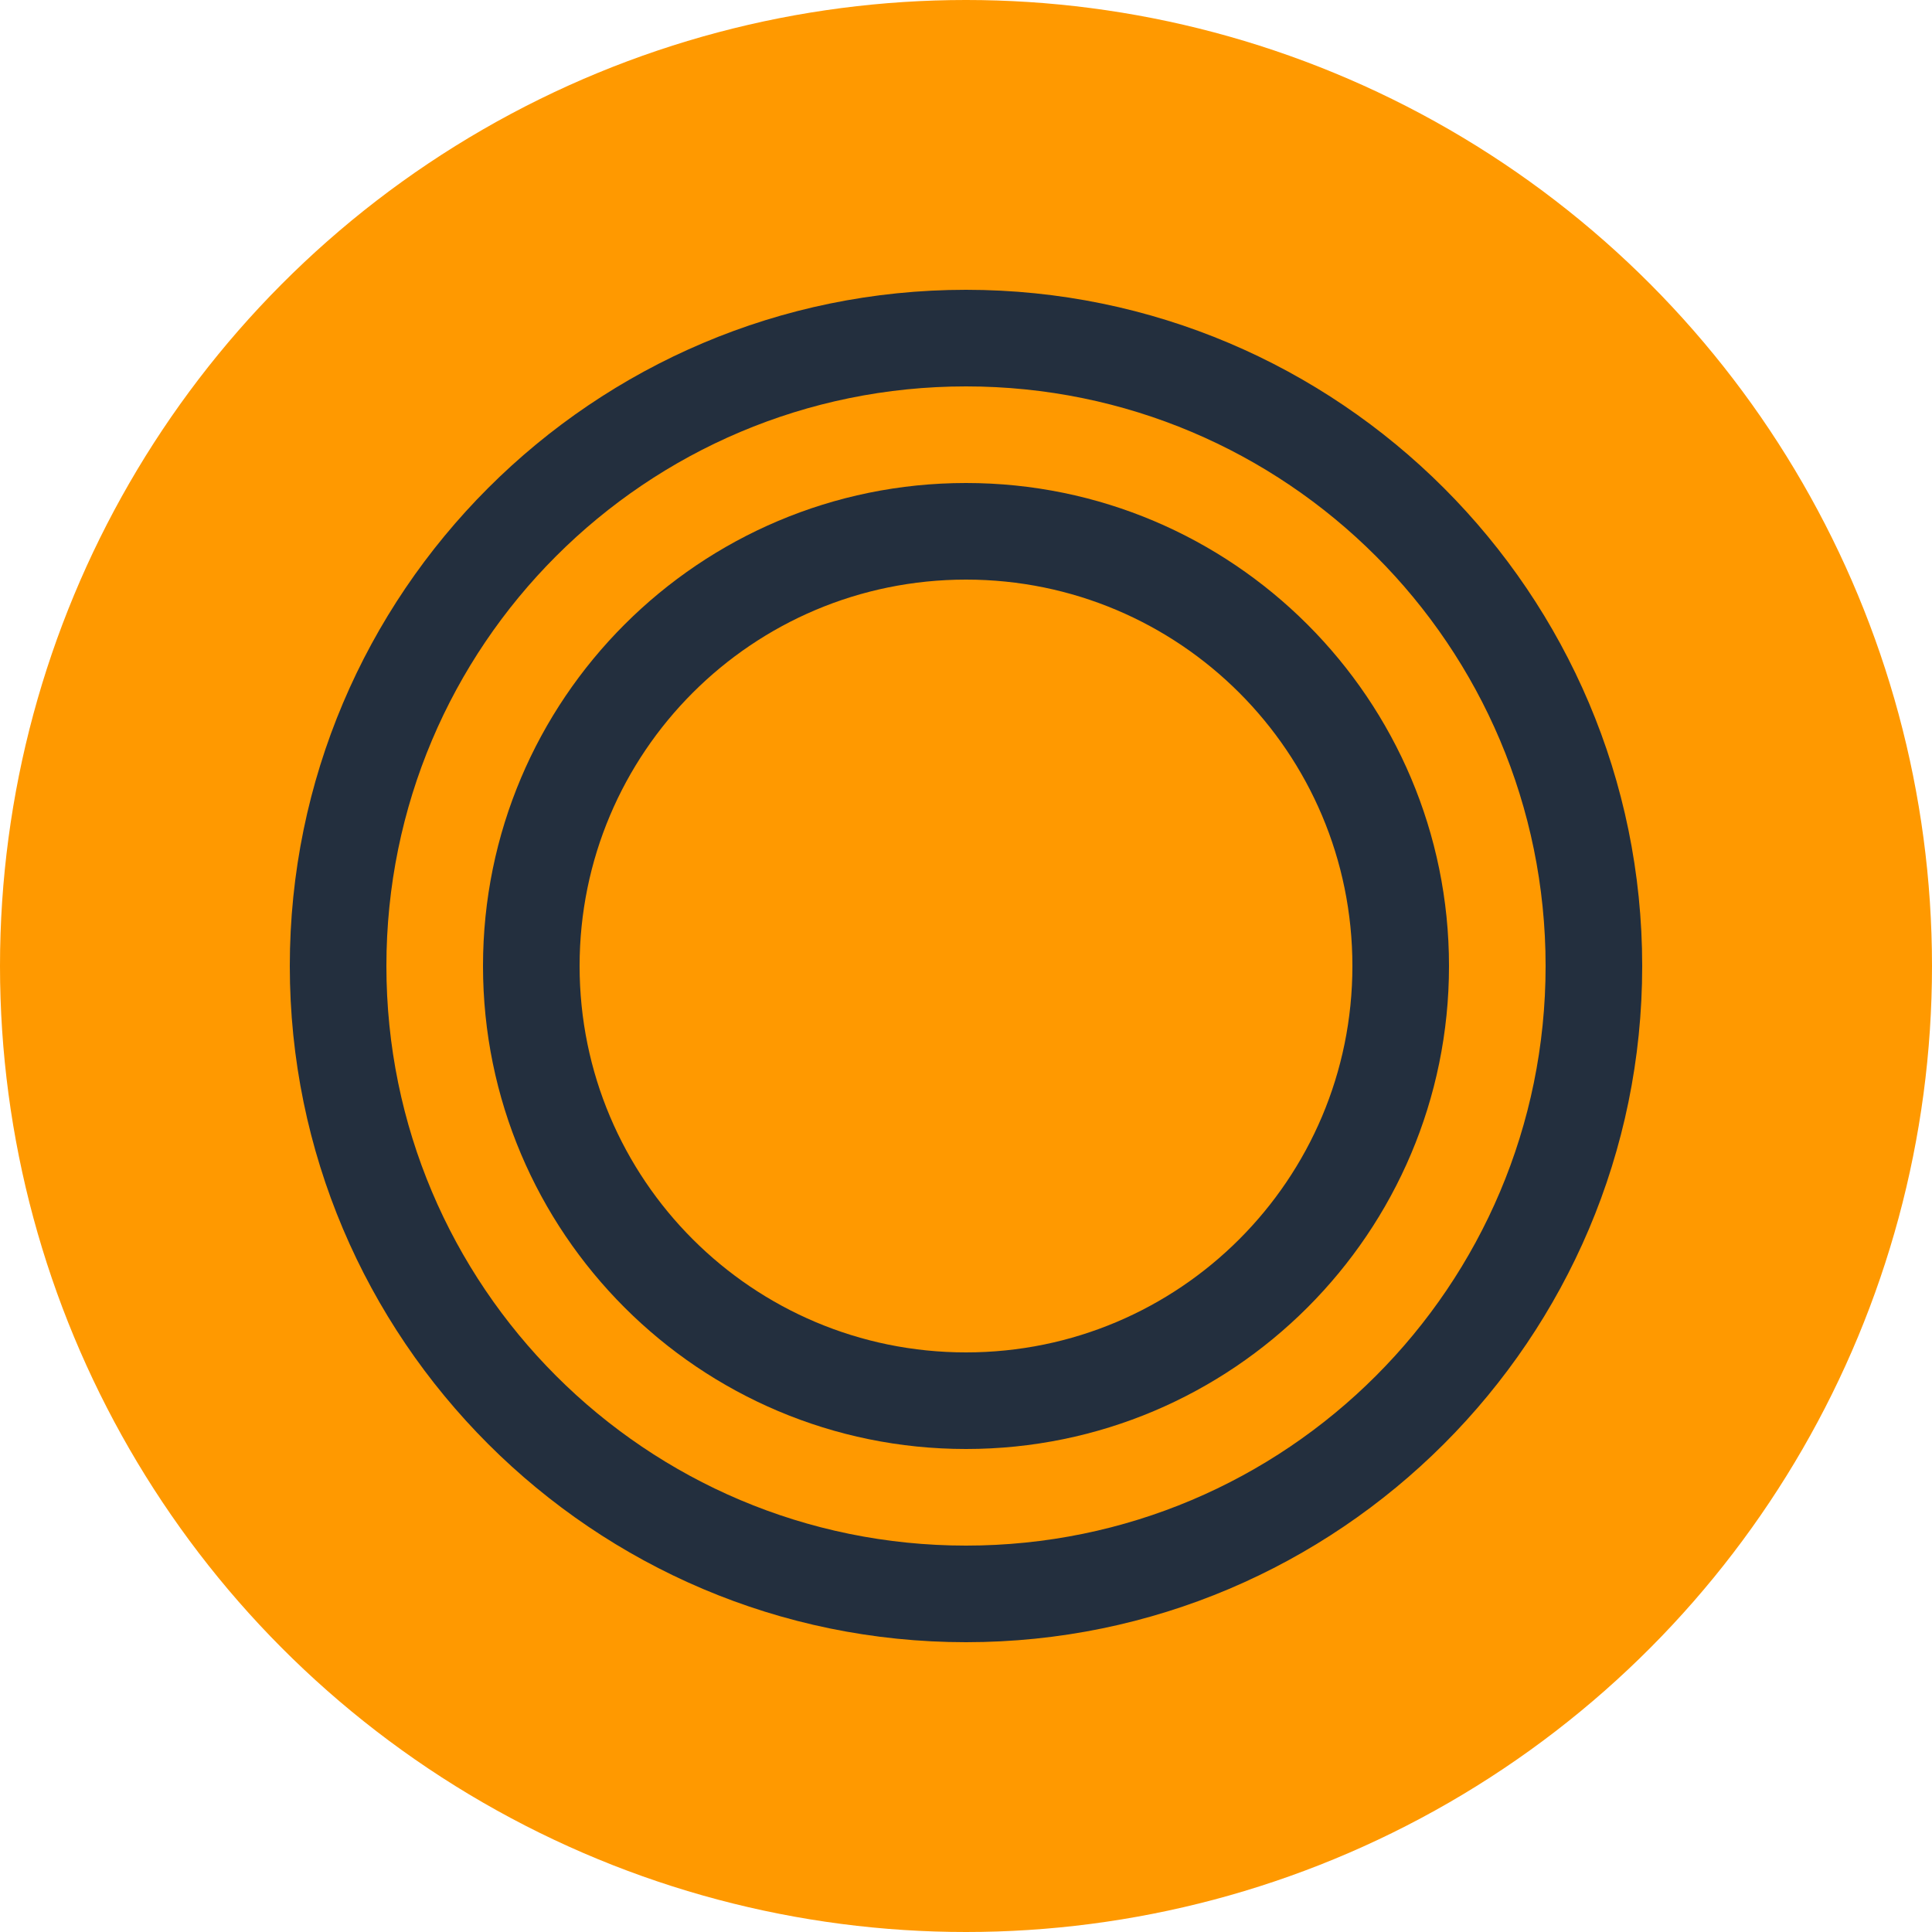 <svg xmlns="http://www.w3.org/2000/svg" viewBox="0 0 400 400"><g><ellipse fill="#FF9900" cx="200" cy="200" rx="200" ry="200"/><path fill="#232F3E" d="M200 60c-77.2 0-140 62.8-140 140s62.8 140 140 140s140-62.8 140-140S277.2 60 200 60zm0 260c-66.3 0-120-53.7-120-120s53.7-120 120-120s120 53.7 120 120s-53.7 120-120 120z"/><path fill="#232F3E" d="M200 100c-55.2 0-100 44.8-100 100s44.8 100 100 100s100-44.8 100-100s-44.8-100-100-100zm0 180c-44.2 0-80-35.8-80-80s35.8-80 80-80s80 35.8 80 80s-35.8 80-80 80z"/></g></svg>
